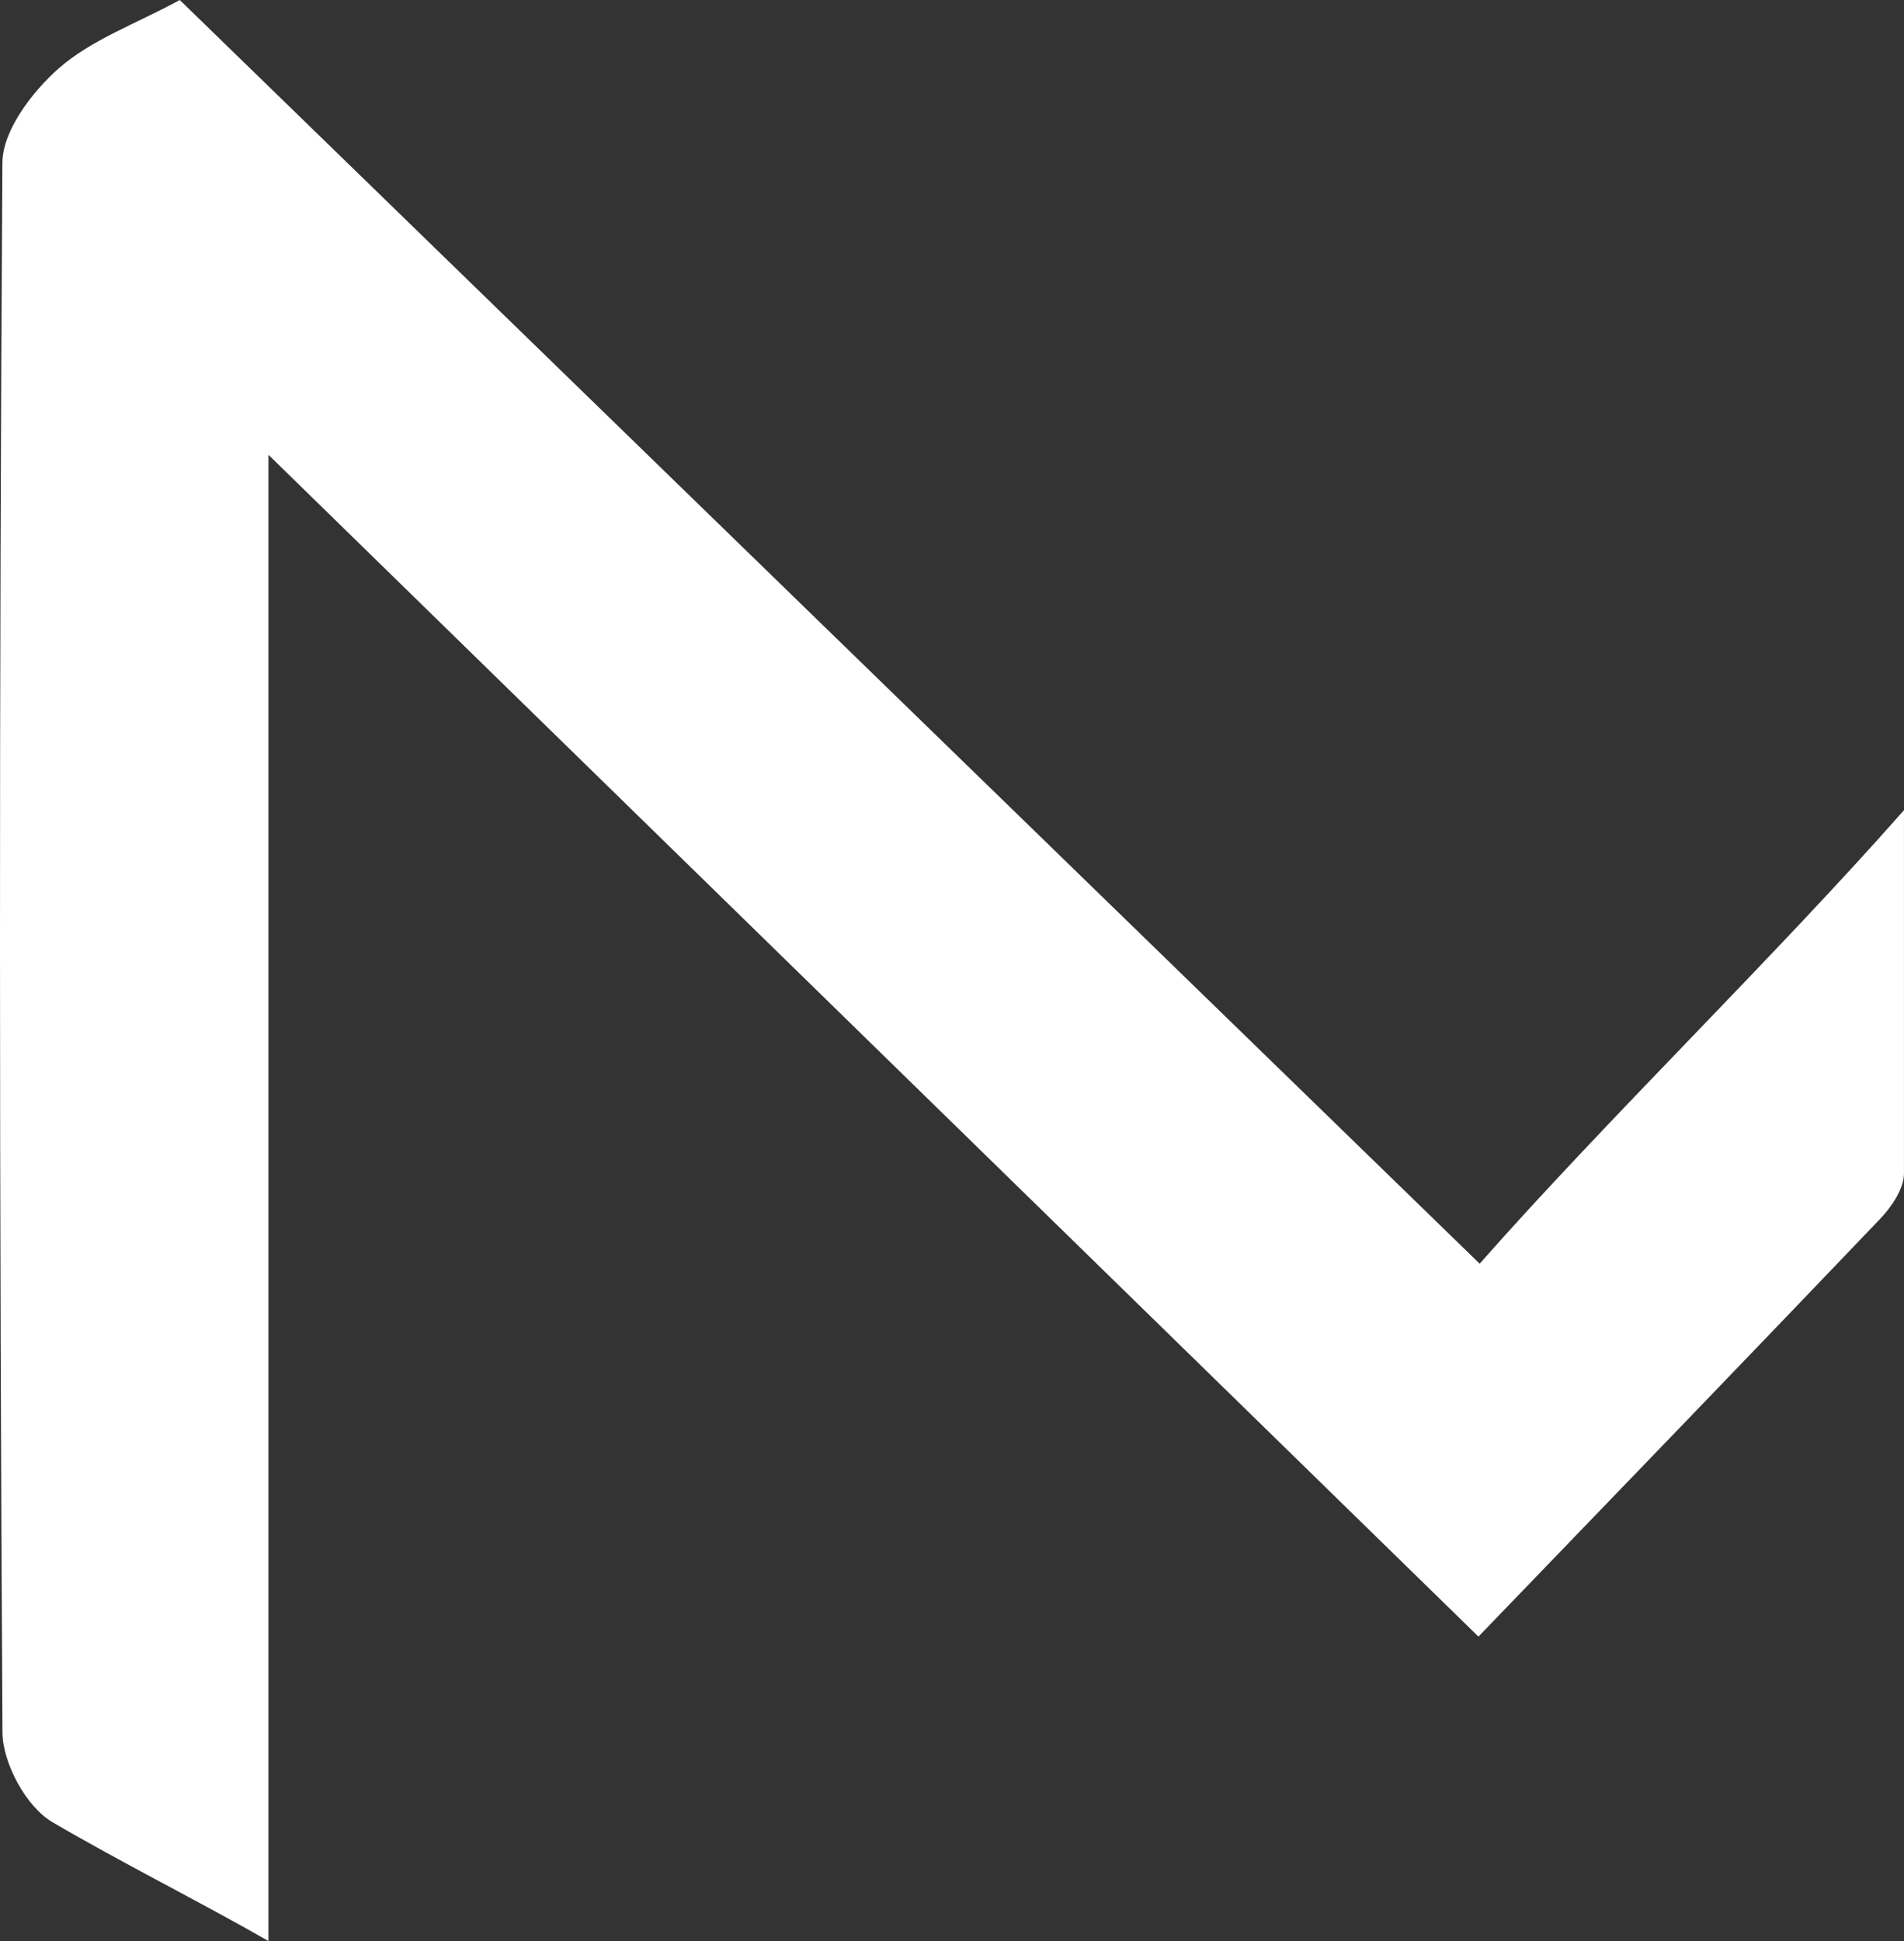 <svg version="1.1" id="图层_1" x="0px" y="0px" width="76.871px" height="78.348px" viewBox="0 0 76.871 78.348" enable-background="new 0 0 76.871 78.348" xml:space="preserve" xmlns="http://www.w3.org/2000/svg" xmlns:xlink="http://www.w3.org/1999/xlink" xmlns:xml="http://www.w3.org/XML/1998/namespace">
  <rect x="0" y="0" width="76.871" height="78.348" fill="#333333" stroke="none"/>
  <path fill-rule="evenodd" clip-rule="evenodd" fill="#FFFFFF" d="M10.838,78.347c-2.786-1.594-5.962-3.178-8.731-4.803
	c-1.045-0.613-2-2.374-2.007-3.607C-0.027,48.814-0.039,27.689,0.097,6.568c0.009-1.3,1.203-2.866,2.278-3.811
	C3.683,1.606,5.452,0.982,7.258,0c17.266,16.783,34.521,33.554,52.481,51.008c5.135-5.821,11.888-12.36,17.131-18.305v14.681
	c-0.012,0.612-0.496,1.324-0.956,1.808C70.571,54.787,65.193,60.349,59.69,66.06C43.209,49.964,27.276,34.409,10.838,18.357V78.347z
	" class="color c1"/>
</svg>